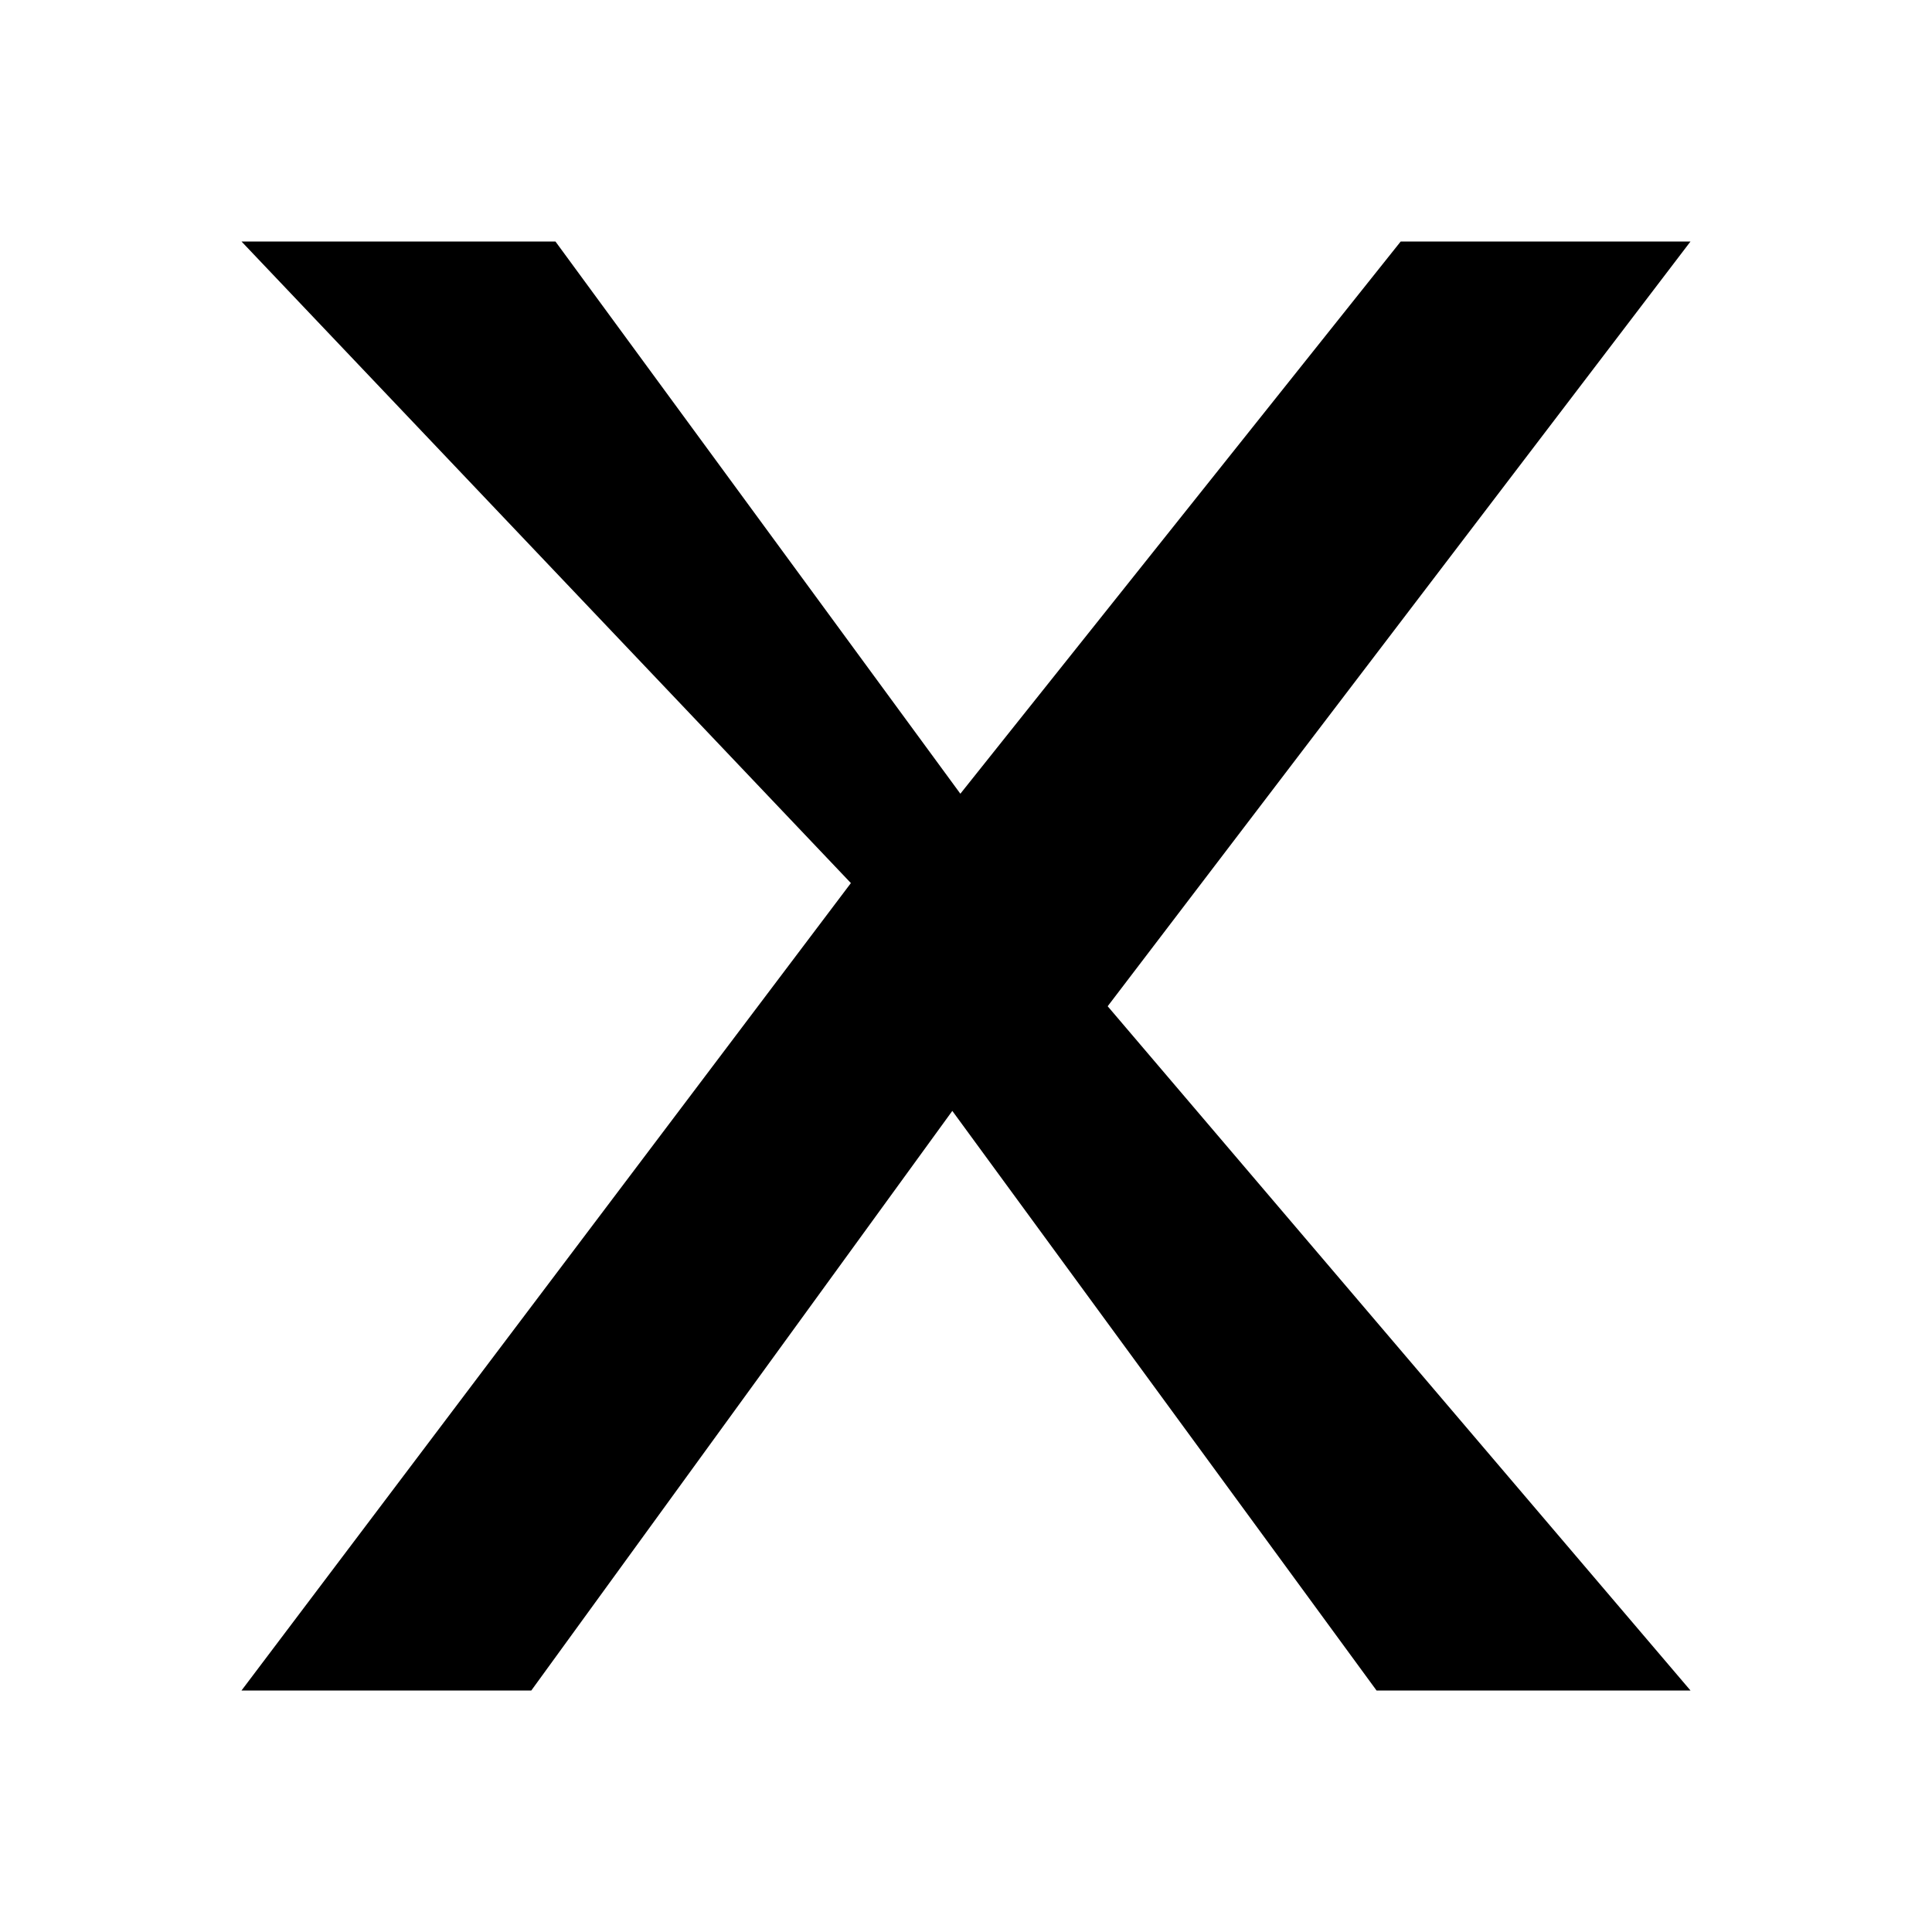 <svg xmlns="http://www.w3.org/2000/svg" viewBox="0 0 24 24" width="24" height="24" fill="currentColor">
  <path d="M3 3h3.9l5.03 6.86L17.4 3H21l-7.24 9.5L21 21h-3.9l-5.27-7.2L6.6 21H3l7.57-10.03z"/>
</svg>

